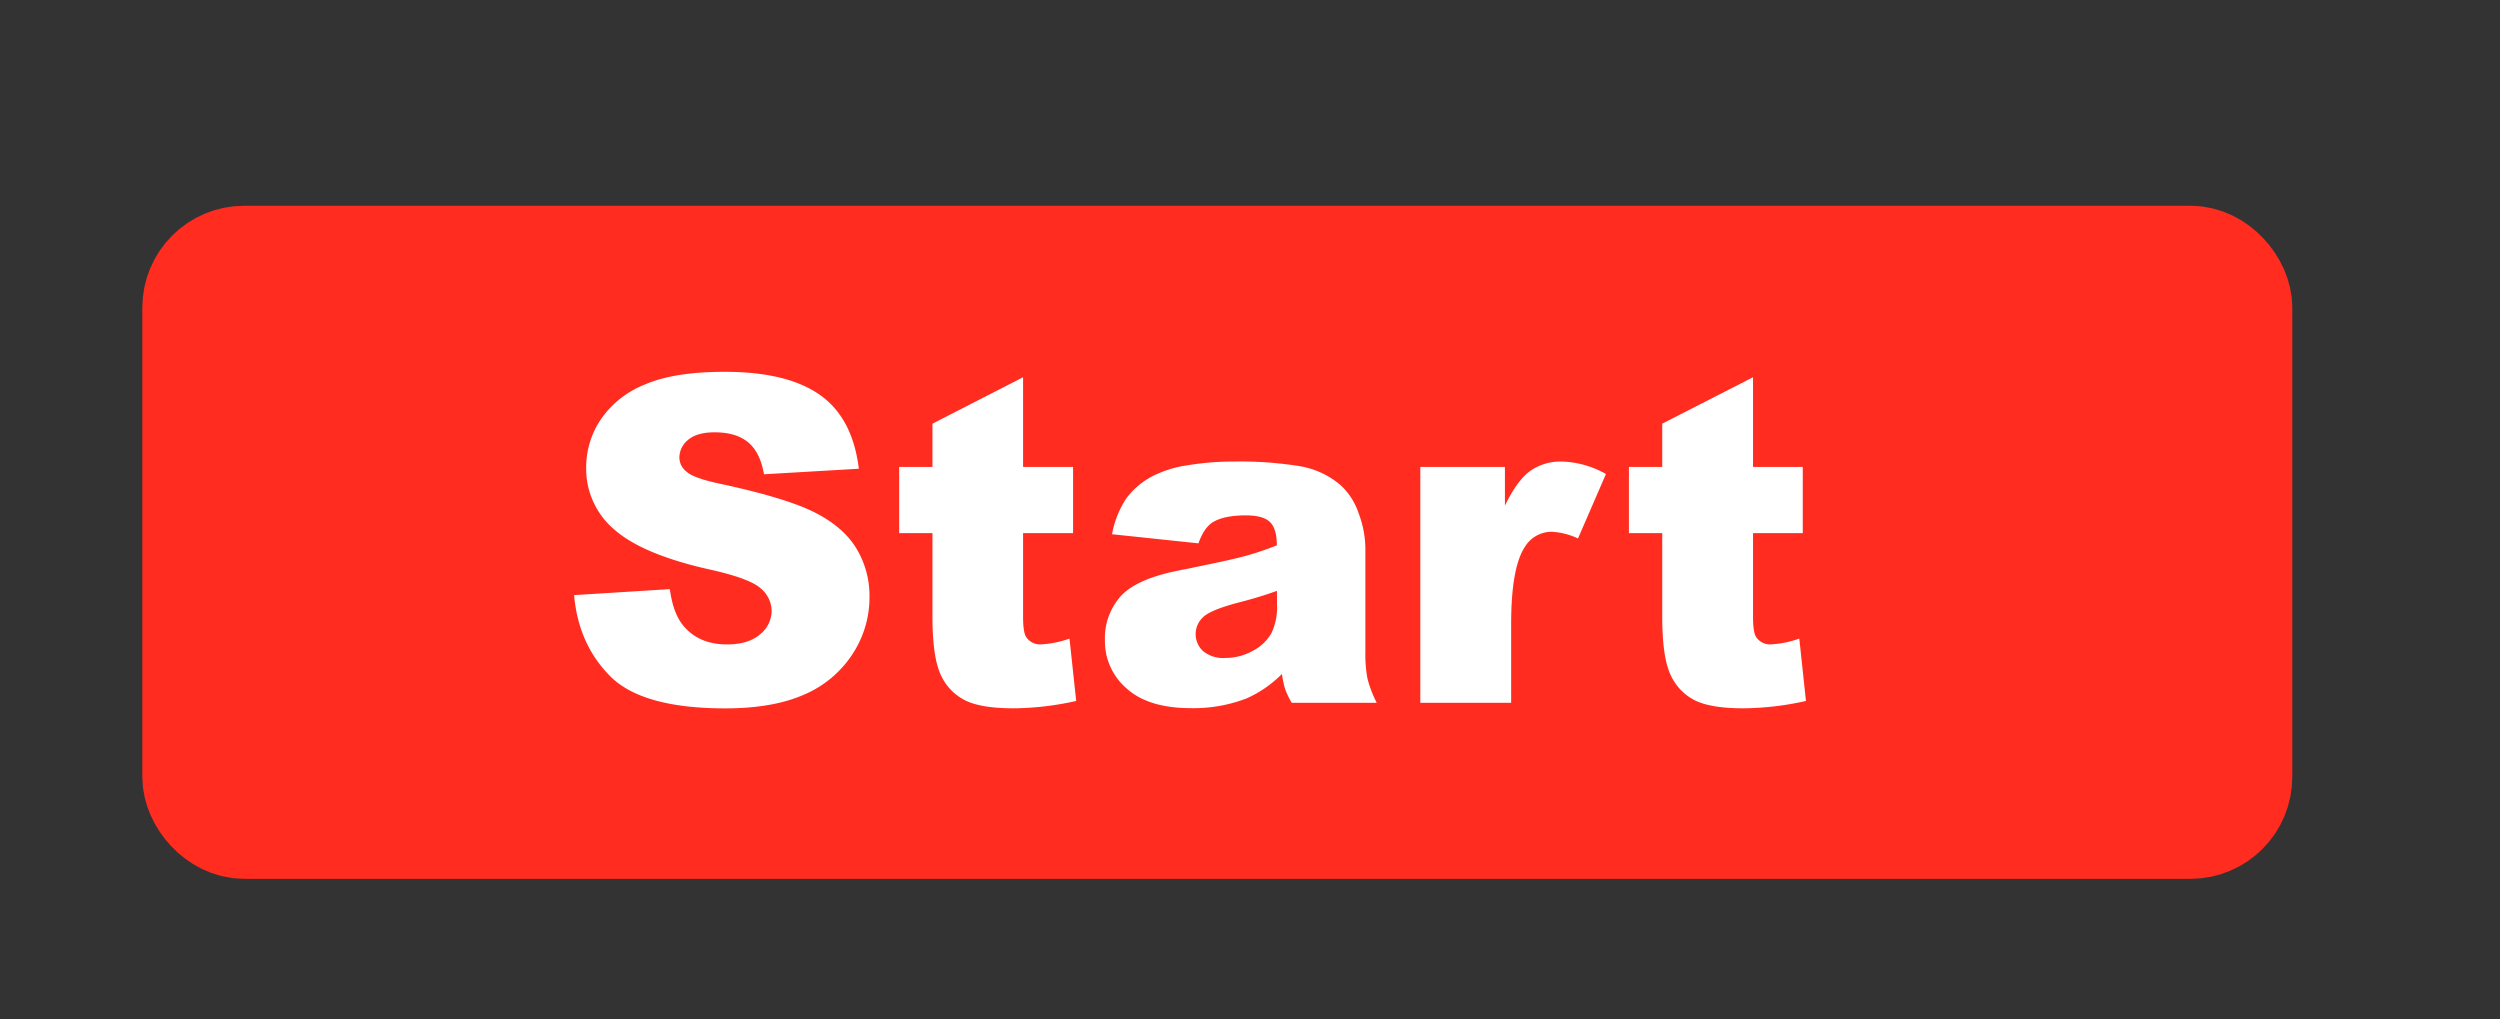 <svg id="Layer_1" data-name="Layer 1" xmlns="http://www.w3.org/2000/svg" width="650" height="265" viewBox="0 0 650 265"><rect x="0" y="0" width="650" height="265" fill="#333333" stroke="none"/><defs><style>.cls-1{fill:#ff2c1f;stroke:#ff2c1f;stroke-miterlimit:10;stroke-width:29px;}.cls-2{fill:#fff;}</style></defs><title>Start knap</title><rect class="cls-1" x="51.5" y="67.99" width="530" height="146.01" rx="12" ry="12"/><path class="cls-2" d="M149.27,154.73l24.89-1.56q.81,6.06,3.29,9.24,4.05,5.13,11.55,5.14,5.59,0,8.63-2.63a7.88,7.88,0,0,0,3-6.09,7.78,7.78,0,0,0-2.89-5.89q-2.9-2.59-13.4-4.91-17.2-3.87-24.54-10.28a20.66,20.66,0,0,1-7.39-16.34,22.21,22.21,0,0,1,3.78-12.33A25,25,0,0,1,167.61,100q7.59-3.33,20.81-3.33,16.23,0,24.75,6t10.13,19.2l-24.66,1.44q-1-5.72-4.12-8.31t-8.7-2.6q-4.56,0-6.87,1.93a5.93,5.93,0,0,0-2.31,4.71,4.72,4.72,0,0,0,1.91,3.64q1.84,1.66,8.78,3.12,17.14,3.69,24.57,7.47t10.8,9.39a23.79,23.79,0,0,1,3.37,12.53,26.84,26.84,0,0,1-4.5,15A28.14,28.14,0,0,1,209,180.63q-8.08,3.54-20.38,3.55-21.6,0-29.92-8.32T149.27,154.73Z"/><path class="cls-2" d="M266,98.08v23.33H279v17.21H266v21.72q0,3.93.75,5.19a4.3,4.3,0,0,0,4.05,2,25.78,25.78,0,0,0,7.27-1.5l1.74,16.22a76.69,76.69,0,0,1-16.29,1.91q-8.78,0-12.93-2.25a13.66,13.66,0,0,1-6.15-6.83q-2-4.59-2-14.85V138.62h-8.66V121.41h8.66V110.15Z"/><path class="cls-2" d="M311.6,141.27l-22.47-2.37a25.22,25.22,0,0,1,3.67-9.26,20.12,20.12,0,0,1,6.9-5.86,28.87,28.87,0,0,1,8.89-2.78,72.32,72.32,0,0,1,12.25-1,97,97,0,0,1,17,1.19,21.84,21.84,0,0,1,10.69,4.93,17.33,17.33,0,0,1,4.73,7.37A26.41,26.41,0,0,1,355,142.6v27.08a33.13,33.13,0,0,0,.55,6.79,30.74,30.74,0,0,0,2.4,6.26H335.85a21.68,21.68,0,0,1-1.73-3.61,26.38,26.38,0,0,1-.81-3.89,30.5,30.5,0,0,1-9.18,6.35,38.32,38.32,0,0,1-14.5,2.54q-11,0-16.66-5.08a16.16,16.16,0,0,1-5.69-12.53,16.42,16.42,0,0,1,4.1-11.49q4.11-4.52,15.13-6.7,13.23-2.65,17.15-3.73a78.36,78.36,0,0,0,8.32-2.8q0-4.33-1.79-6.06C329,134.57,326.9,134,323.9,134q-5.77,0-8.67,1.84Q313,137.3,311.6,141.27ZM332,153.63q-4.85,1.74-10.11,3.06-7.15,1.91-9.06,3.75a6,6,0,0,0,0,8.87,8.2,8.2,0,0,0,5.69,1.76,14.6,14.6,0,0,0,7.3-1.91,11.64,11.64,0,0,0,4.8-4.64,15.64,15.64,0,0,0,1.41-7.14Z"/><path class="cls-2" d="M369.28,121.41h22v10.05q3.16-6.53,6.55-9a13.78,13.78,0,0,1,8.34-2.46,24.78,24.78,0,0,1,11.38,3.24L410.28,140a18.53,18.53,0,0,0-6.58-1.73,8.12,8.12,0,0,0-7.16,3.81q-3.63,5.37-3.64,20.1v20.55H369.28Z"/><path class="cls-2" d="M455.79,98.08v23.33h12.93v17.21H455.79v21.72q0,3.93.75,5.19a4.29,4.29,0,0,0,4,2,25.83,25.83,0,0,0,7.28-1.5l1.73,16.22a76.53,76.53,0,0,1-16.28,1.91q-8.79,0-12.94-2.25a13.75,13.75,0,0,1-6.15-6.83q-2-4.59-2-14.85V138.62h-8.66V121.41h8.66V110.15Z"/></svg>
